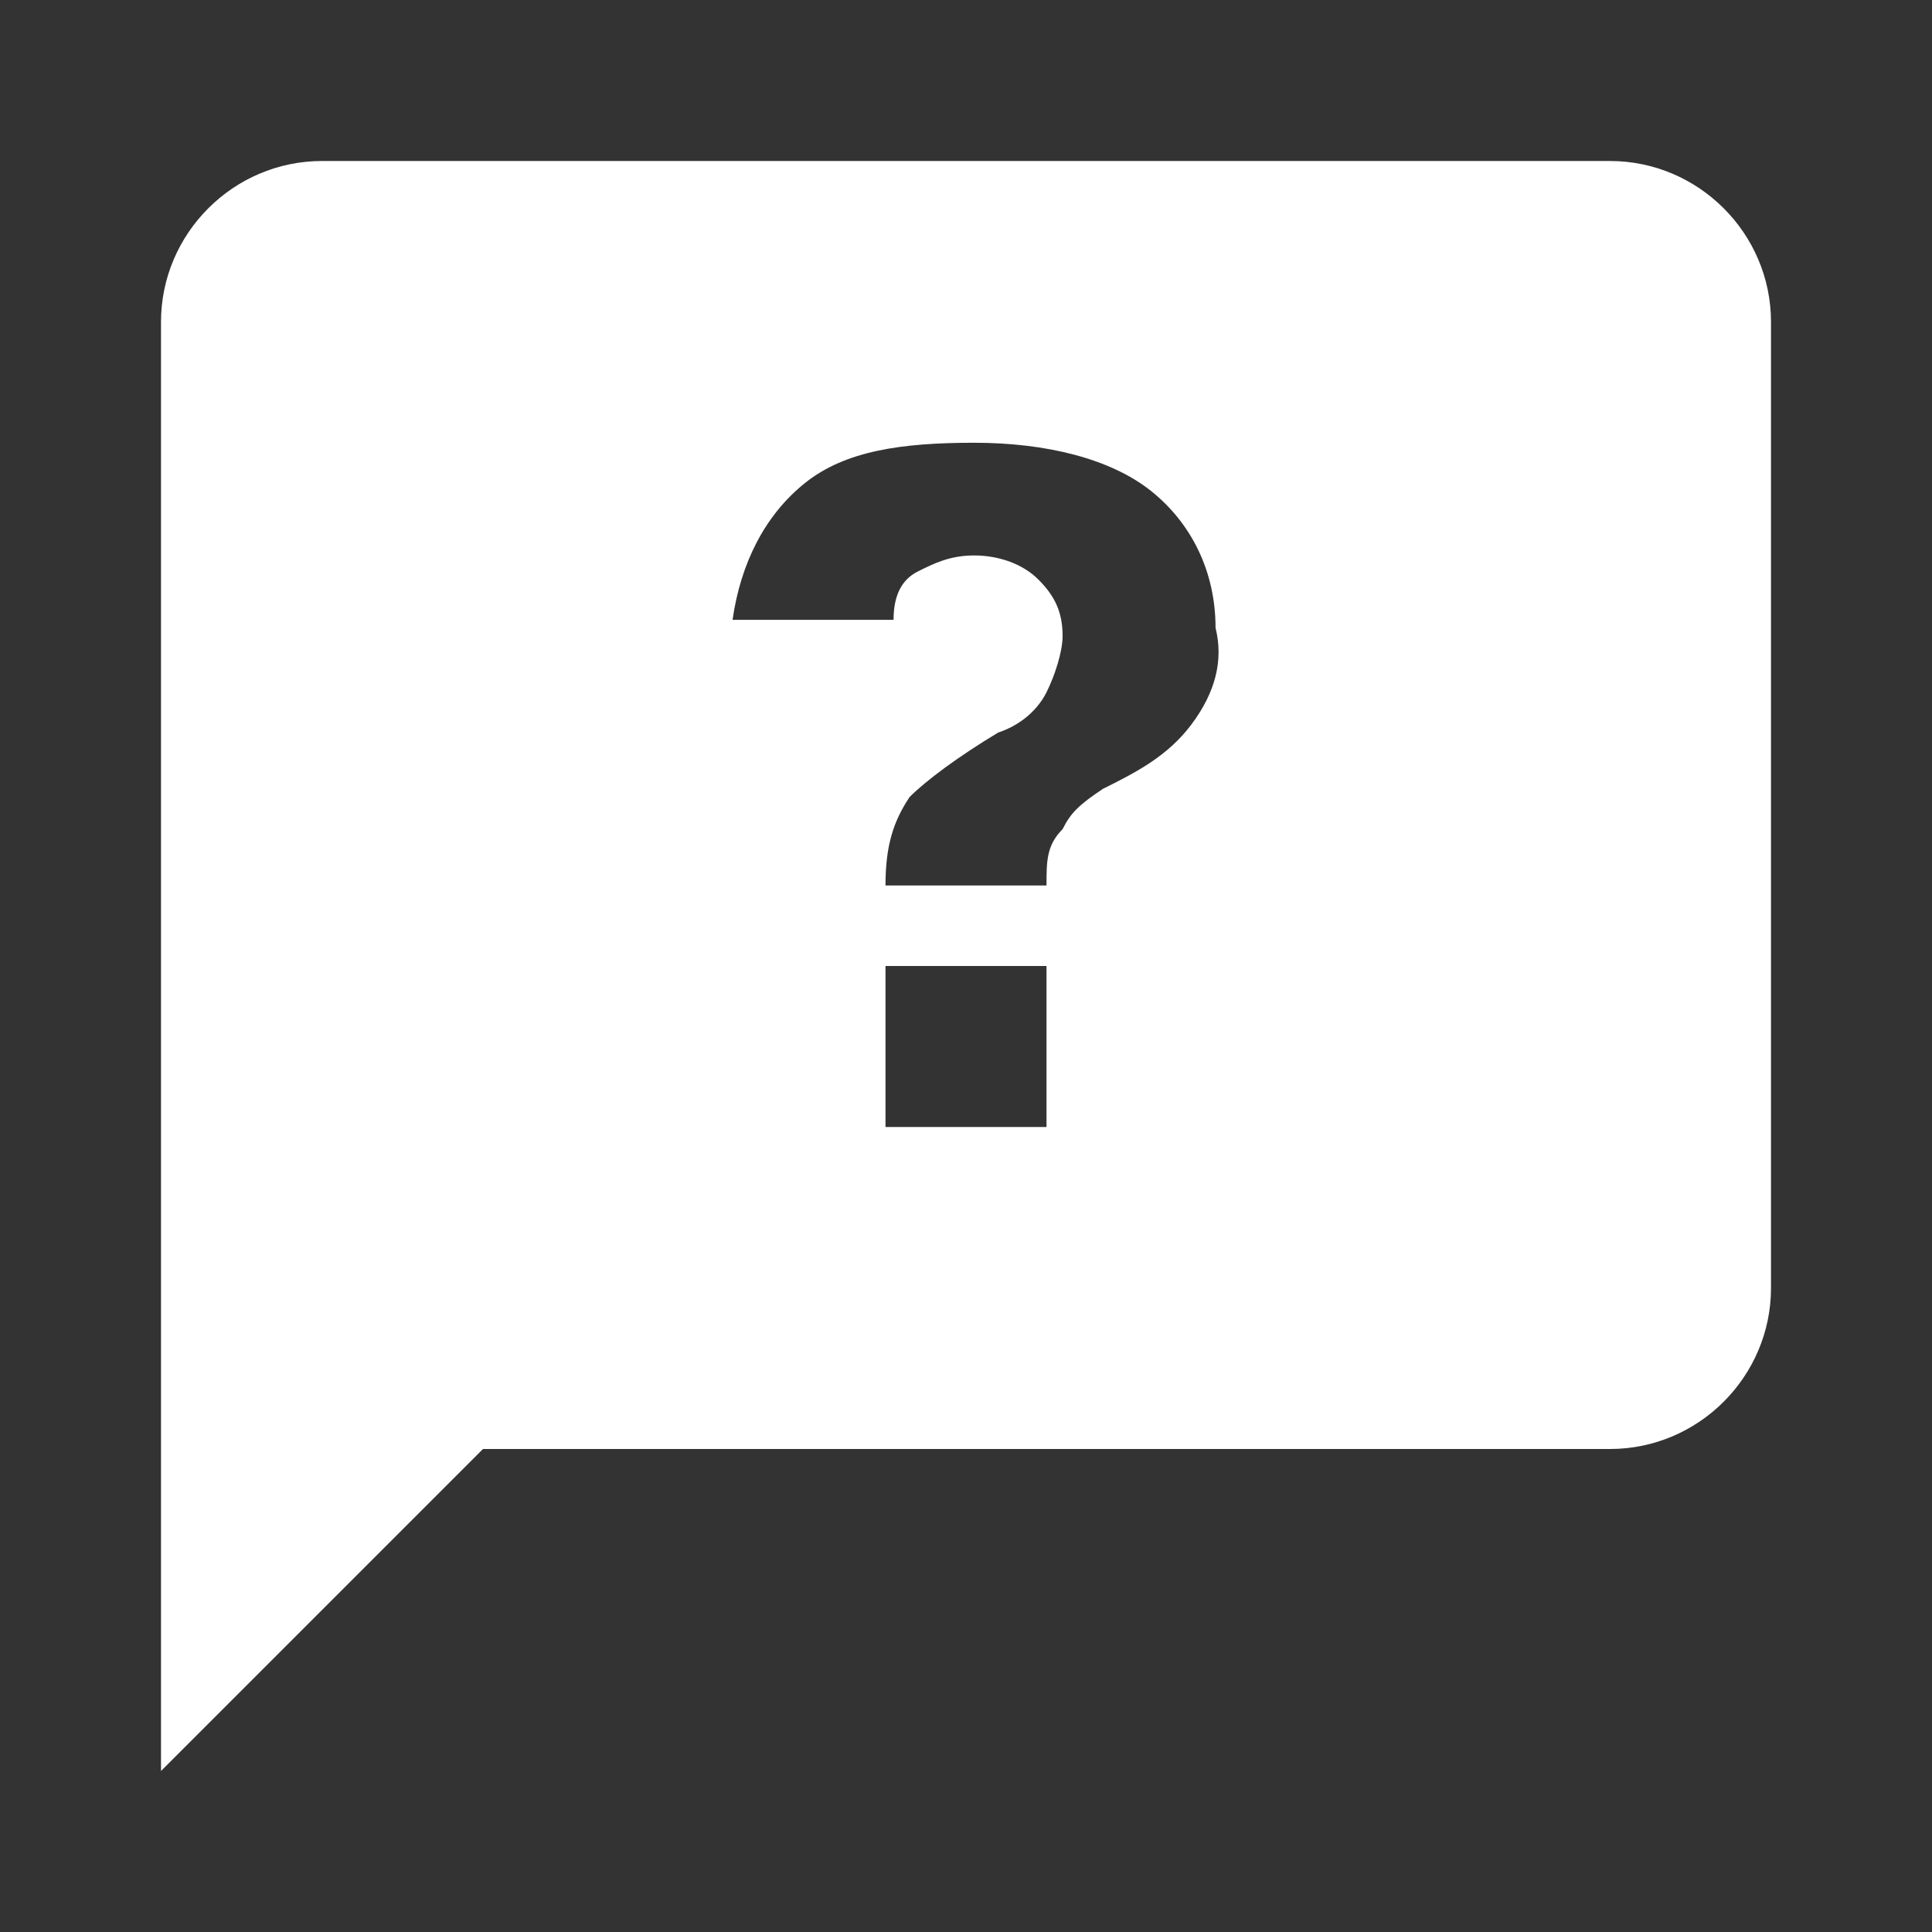 <svg xmlns="http://www.w3.org/2000/svg" fill="white" id="mdi-message-question" viewBox="0 0 24 24"><rect x="0" y="0" width="24" height="24" fill="#333333" stroke="none"/><path d="M20 2H4C2.9 2 2 2.9 2 4V22L6 18H20C21.1 18 22 17.1 22 16V4C22 2.9 21.1 2 20 2M13 14H11V12H13V14M14.8 9C14.5 9.4 14.1 9.6 13.7 9.8C13.4 10 13.3 10.1 13.2 10.3C13 10.5 13 10.7 13 11H11C11 10.5 11.1 10.2 11.3 9.9C11.5 9.7 11.9 9.4 12.4 9.1C12.7 9 12.9 8.8 13 8.6C13.1 8.4 13.2 8.1 13.2 7.9C13.2 7.6 13.1 7.4 12.9 7.2C12.7 7 12.4 6.9 12.1 6.9C11.8 6.9 11.6 7 11.4 7.1C11.2 7.2 11.1 7.4 11.1 7.7H9.1C9.2 7 9.5 6.4 10 6C10.5 5.6 11.2 5.5 12.1 5.5C13 5.5 13.8 5.7 14.3 6.1C14.8 6.5 15.1 7.1 15.1 7.8C15.2 8.2 15.1 8.6 14.8 9Z" /></svg>
